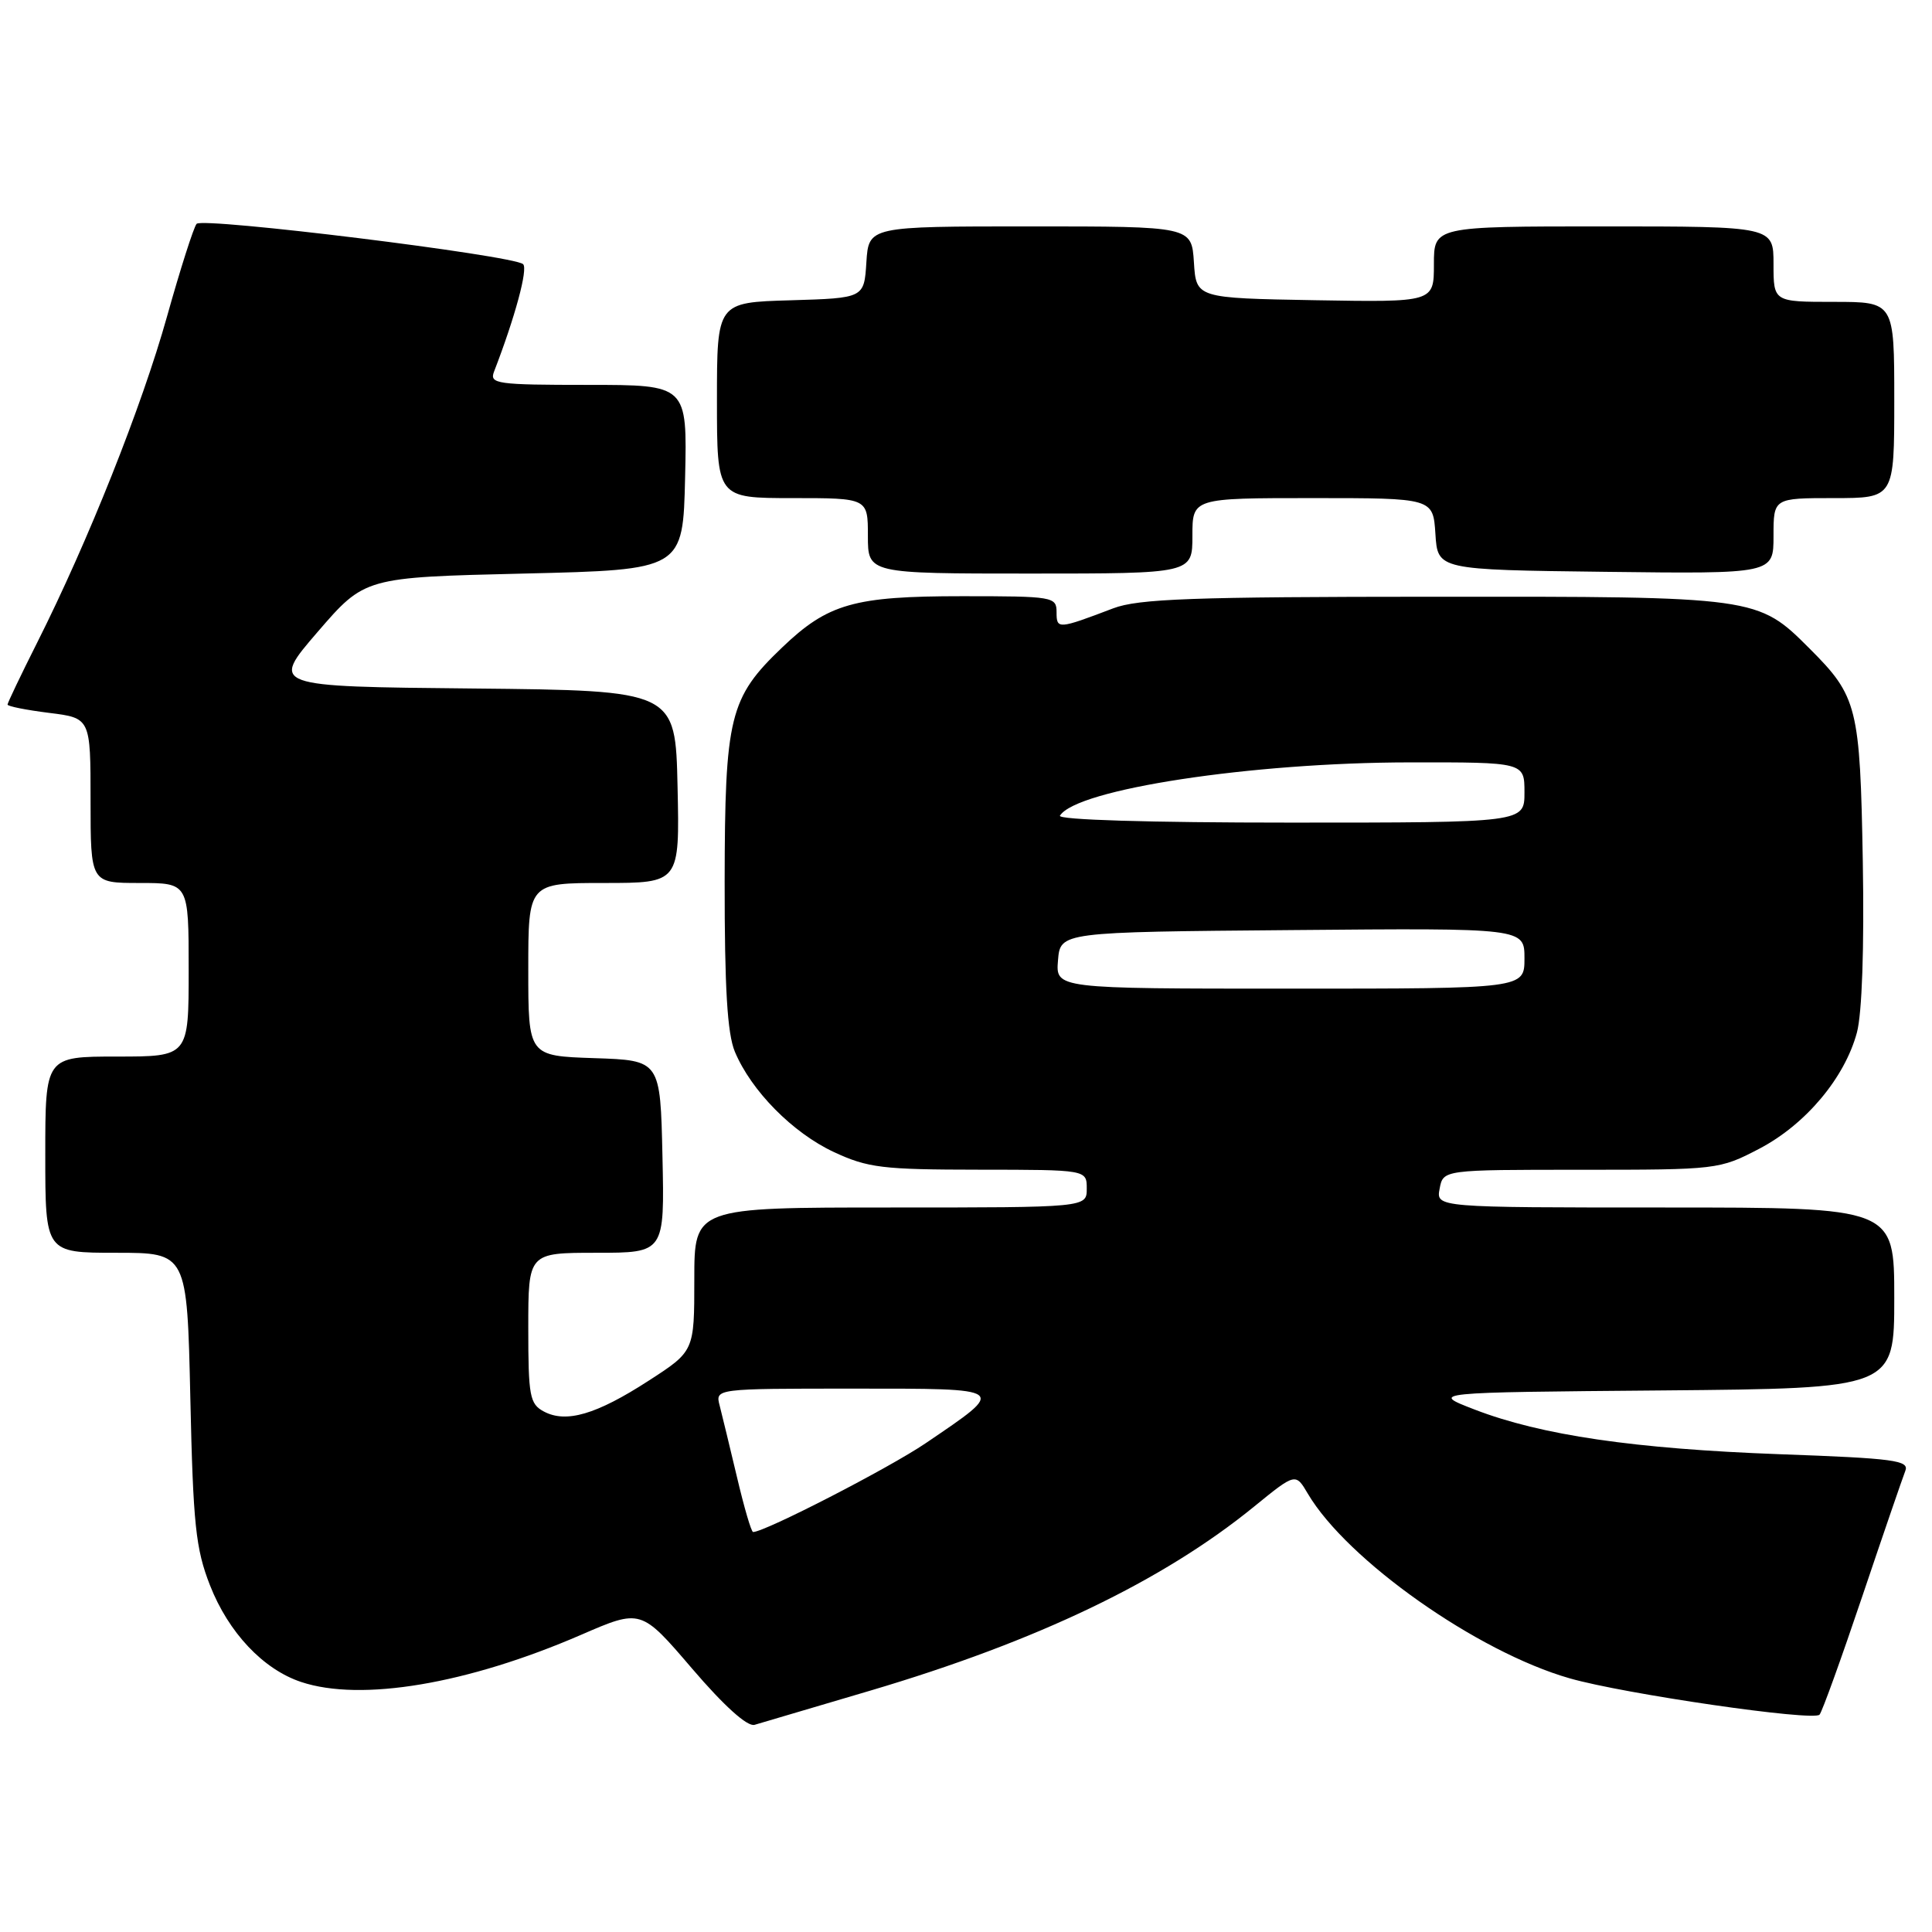 <?xml version="1.0" encoding="UTF-8" standalone="no"?>
<!DOCTYPE svg PUBLIC "-//W3C//DTD SVG 1.1//EN" "http://www.w3.org/Graphics/SVG/1.1/DTD/svg11.dtd" >
<svg xmlns="http://www.w3.org/2000/svg" xmlns:xlink="http://www.w3.org/1999/xlink" version="1.1" viewBox="0 0 256 256">
 <g >
 <path fill="currentColor"
d=" M 115.34 224.01 C 137.46 217.46 154.09 209.48 166.20 199.61 C 171.67 195.16 171.67 195.16 173.30 197.93 C 178.50 206.73 195.74 218.89 208.00 222.39 C 215.21 224.46 240.32 228.11 241.10 227.20 C 241.44 226.82 243.99 219.75 246.77 211.50 C 249.55 203.25 252.12 195.78 252.46 194.91 C 253.02 193.51 251.05 193.24 235.80 192.69 C 216.58 191.98 204.23 190.18 195.39 186.77 C 189.50 184.50 189.50 184.50 220.25 184.24 C 251.00 183.97 251.00 183.97 251.00 171.99 C 251.00 160.00 251.00 160.00 220.64 160.00 C 190.28 160.00 190.28 160.00 190.76 157.50 C 191.23 155.00 191.23 155.00 209.50 155.00 C 227.56 155.00 227.83 154.97 233.12 152.21 C 239.25 149.00 244.43 142.84 246.05 136.82 C 246.73 134.29 247.03 125.60 246.83 114.11 C 246.47 93.68 246.12 92.27 239.80 85.96 C 232.90 79.05 232.81 79.04 190.00 79.07 C 157.99 79.08 150.83 79.34 147.50 80.61 C 140.19 83.39 140.00 83.40 140.00 81.12 C 140.00 79.07 139.56 79.00 127.47 79.00 C 113.16 79.00 109.71 79.98 103.63 85.80 C 96.65 92.47 96.05 94.94 96.02 116.78 C 96.01 130.92 96.37 136.94 97.37 139.35 C 99.54 144.54 105.04 150.11 110.49 152.65 C 115.00 154.75 116.93 154.98 129.75 154.99 C 144.00 155.00 144.00 155.00 144.00 157.50 C 144.00 160.00 144.00 160.00 118.00 160.00 C 92.00 160.00 92.00 160.00 92.00 169.52 C 92.00 179.04 92.00 179.04 85.95 182.95 C 79.03 187.43 75.01 188.61 72.06 187.03 C 70.19 186.03 70.00 185.00 70.00 175.96 C 70.00 166.00 70.00 166.00 79.03 166.00 C 88.06 166.00 88.06 166.00 87.78 153.25 C 87.50 140.50 87.50 140.50 78.75 140.21 C 70.00 139.92 70.00 139.92 70.00 128.46 C 70.00 117.00 70.00 117.00 80.03 117.00 C 90.06 117.00 90.06 117.00 89.78 104.25 C 89.50 91.50 89.50 91.50 62.68 91.23 C 35.85 90.97 35.85 90.97 42.09 83.73 C 48.33 76.50 48.33 76.50 69.41 76.00 C 90.50 75.50 90.50 75.50 90.78 63.25 C 91.06 51.00 91.06 51.00 77.92 51.00 C 65.82 51.00 64.84 50.86 65.46 49.25 C 68.25 42.03 69.99 35.60 69.31 35.00 C 67.99 33.83 26.84 28.75 26.05 29.66 C 25.66 30.12 23.89 35.65 22.13 41.94 C 18.80 53.84 11.68 71.72 4.92 85.16 C 2.76 89.45 1.00 93.14 1.00 93.36 C 1.00 93.59 3.47 94.08 6.50 94.46 C 12.00 95.14 12.00 95.14 12.00 106.07 C 12.00 117.00 12.00 117.00 18.50 117.00 C 25.00 117.00 25.00 117.00 25.00 128.50 C 25.00 140.00 25.00 140.00 15.50 140.00 C 6.00 140.00 6.00 140.00 6.00 153.00 C 6.00 166.00 6.00 166.00 15.39 166.00 C 24.79 166.00 24.79 166.00 25.22 185.25 C 25.59 202.00 25.93 205.22 27.82 210.05 C 30.27 216.31 34.86 221.19 39.90 222.87 C 47.84 225.52 61.95 223.14 76.98 216.63 C 84.93 213.18 84.93 213.18 91.70 221.09 C 95.97 226.08 99.03 228.82 99.98 228.55 C 100.82 228.30 107.73 226.26 115.34 224.01 Z  M 158.00 71.00 C 158.00 66.00 158.00 66.00 173.95 66.00 C 189.89 66.00 189.89 66.00 190.20 70.75 C 190.50 75.50 190.50 75.50 212.75 75.77 C 235.00 76.04 235.00 76.04 235.00 71.02 C 235.00 66.00 235.00 66.00 243.00 66.00 C 251.00 66.00 251.00 66.00 251.00 53.00 C 251.00 40.00 251.00 40.00 243.00 40.00 C 235.00 40.00 235.00 40.00 235.00 35.00 C 235.00 30.00 235.00 30.00 212.50 30.00 C 190.00 30.00 190.00 30.00 190.00 35.03 C 190.00 40.05 190.00 40.05 174.25 39.78 C 158.50 39.50 158.50 39.50 158.20 34.75 C 157.89 30.00 157.89 30.00 136.50 30.00 C 115.11 30.00 115.11 30.00 114.80 34.75 C 114.50 39.50 114.50 39.50 104.75 39.79 C 95.00 40.07 95.00 40.07 95.00 53.04 C 95.00 66.00 95.00 66.00 105.00 66.00 C 115.00 66.00 115.00 66.00 115.00 71.00 C 115.00 76.00 115.00 76.00 136.50 76.00 C 158.00 76.00 158.00 76.00 158.00 71.00 Z  M 97.66 195.75 C 96.71 191.76 95.68 187.49 95.36 186.25 C 94.77 184.00 94.77 184.00 113.01 184.00 C 133.71 184.00 133.52 183.86 122.66 191.23 C 117.80 194.53 101.34 203.00 99.79 203.00 C 99.55 203.00 98.60 199.74 97.66 195.75 Z  M 140.19 127.25 C 140.50 123.50 140.50 123.50 171.25 123.24 C 202.00 122.97 202.00 122.97 202.00 126.99 C 202.00 131.00 202.00 131.00 170.94 131.00 C 139.88 131.00 139.88 131.00 140.19 127.25 Z  M 140.45 108.08 C 142.61 104.58 165.83 101.04 186.75 101.02 C 202.00 101.00 202.00 101.00 202.00 105.00 C 202.00 109.00 202.00 109.00 170.94 109.00 C 152.20 109.00 140.11 108.63 140.45 108.08 Z "/>
</g>
</svg>